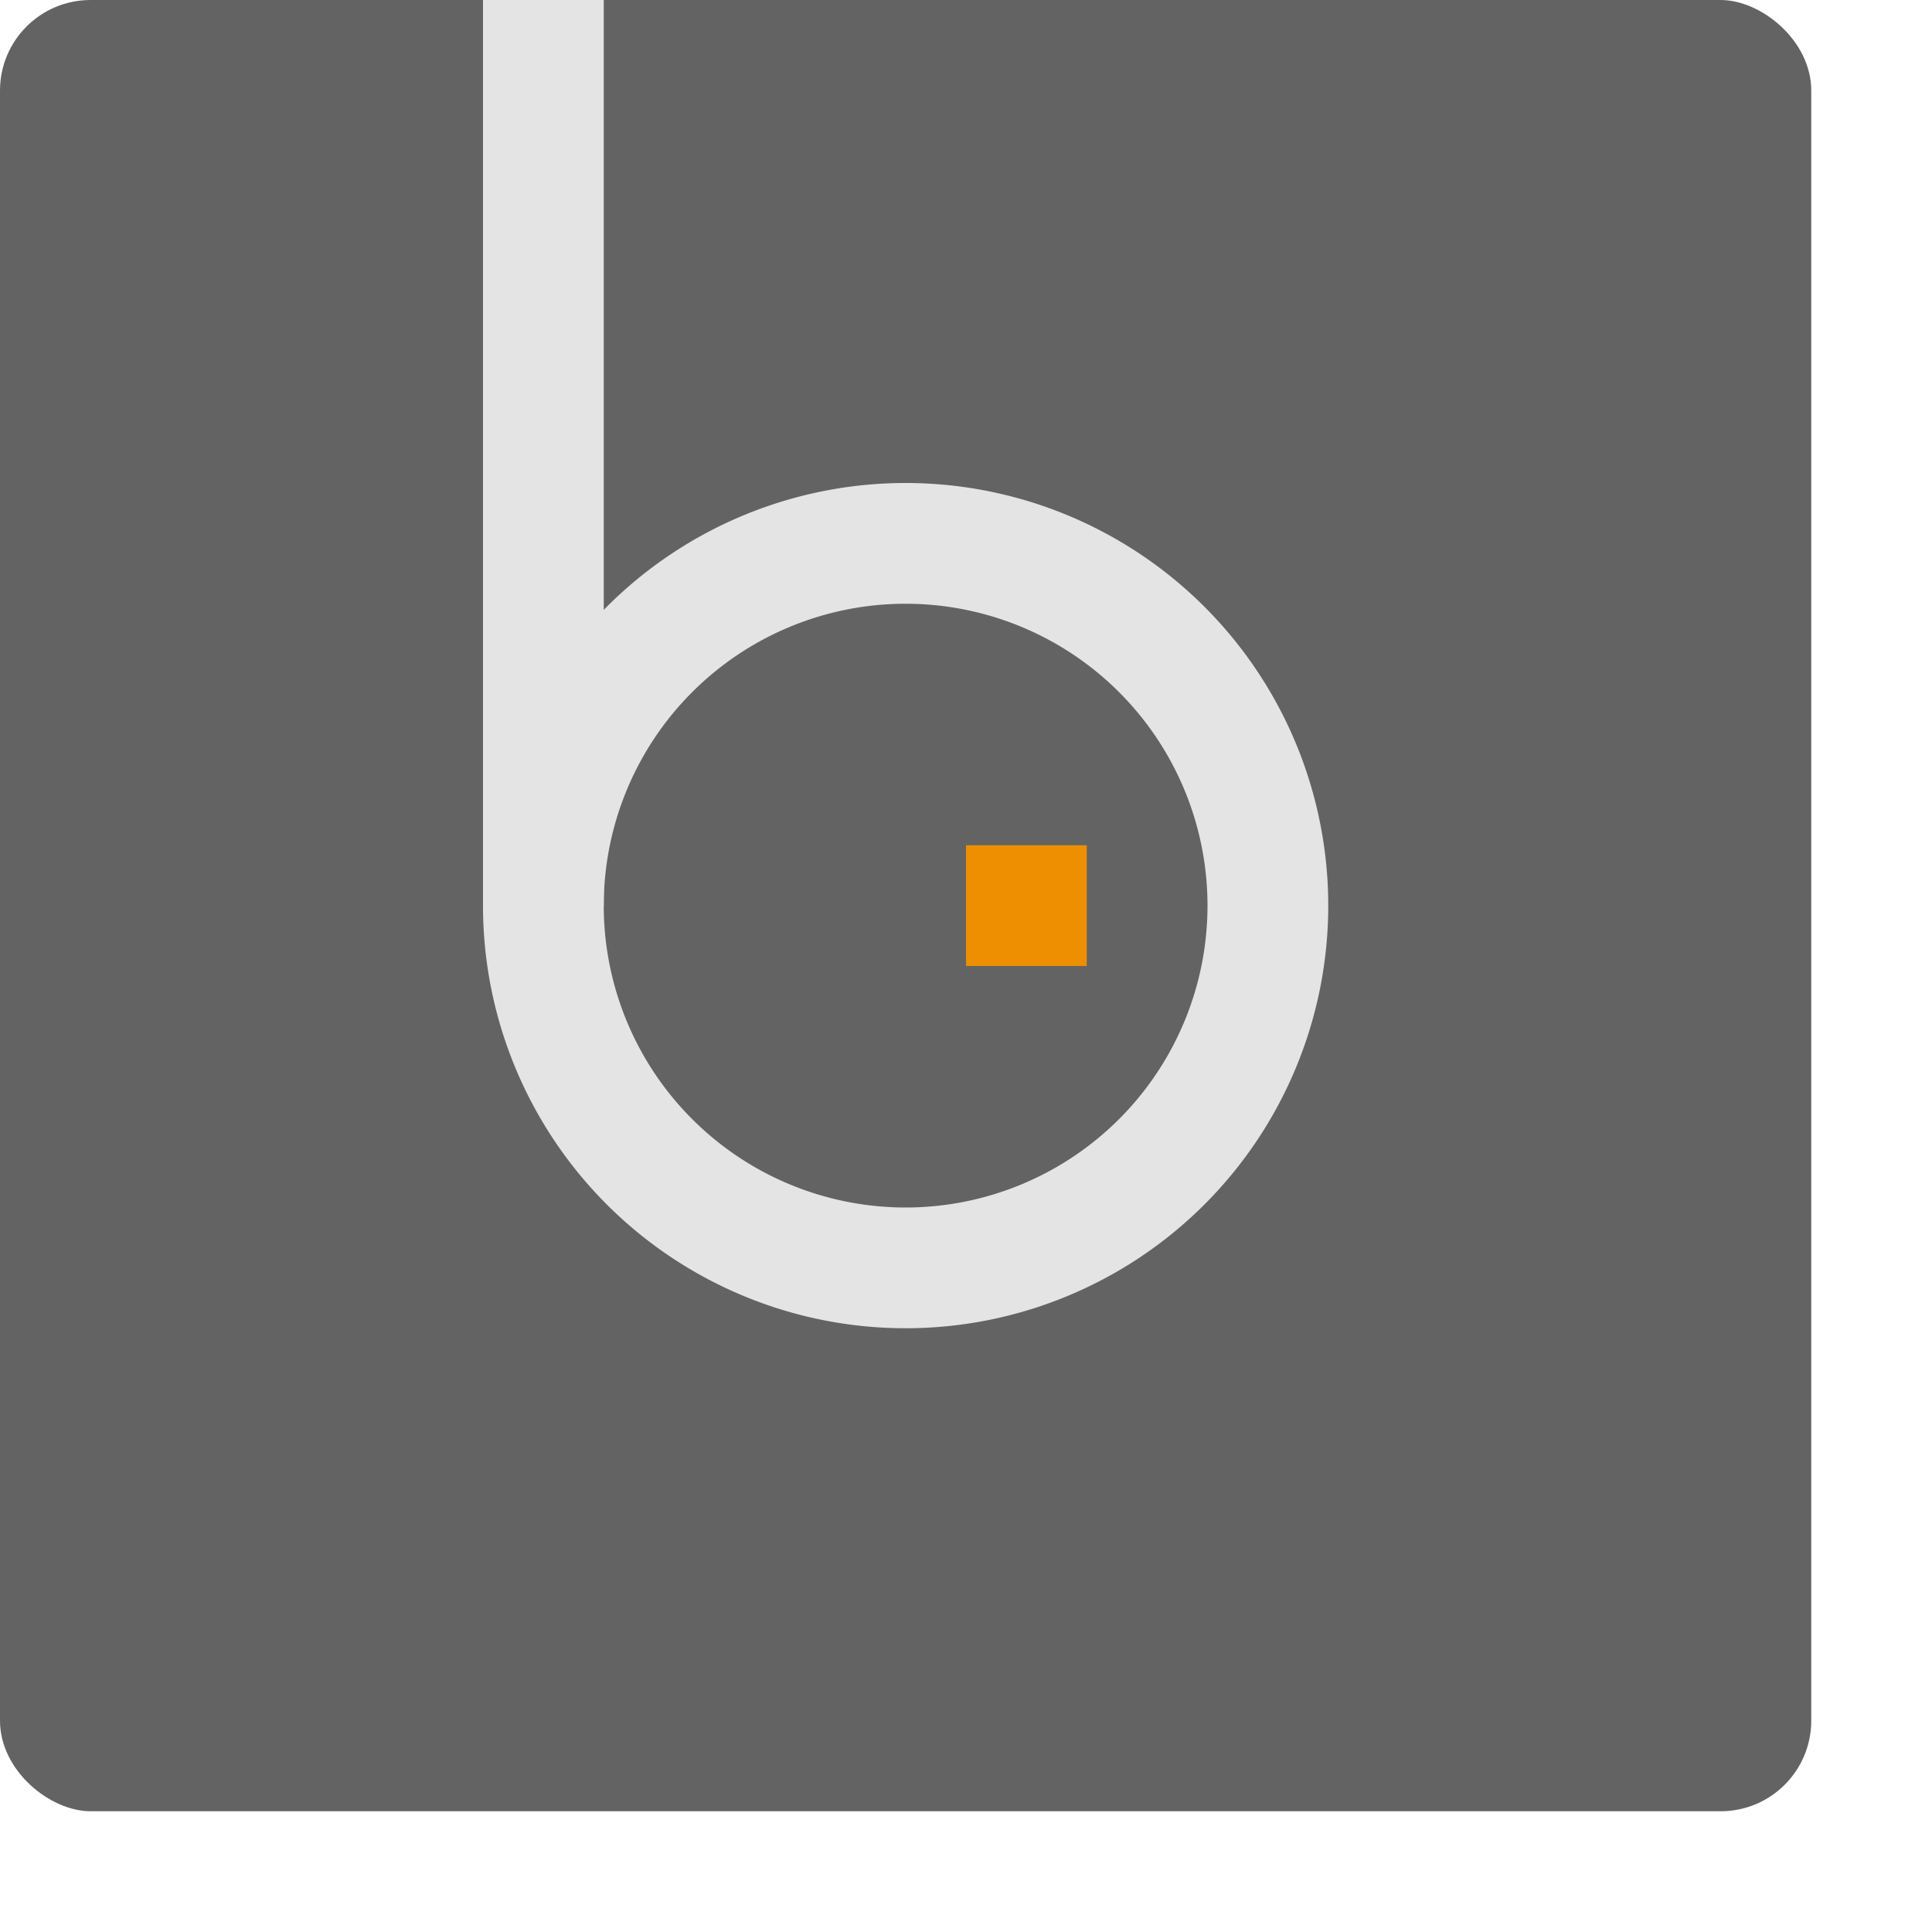 <svg xmlns="http://www.w3.org/2000/svg" width="16" height="16" version="1">
 <rect style="fill:#636363" width="15" height="15" x="-15" y="-15" rx=".75" ry=".75" transform="matrix(0,-1,-1,0,0,0)"/>
 <rect style="fill:#ed8f00" width="1" height="1" x="8" y="7"/>
 <path style="fill:#e4e4e4" d="m7.5 4a3.5 3.5 0 0 0-3.5 3.5 3.5 3.5 0 0 0 3.5 3.5 3.5 3.5 0 0 0 3.5-3.5 3.5 3.5 0 0 0-3.5-3.5zm0 1a2.5 2.5 0 0 1 2.5 2.5 2.5 2.5 0 0 1-2.5 2.5 2.5 2.5 0 0 1-2.5-2.5 2.5 2.5 0 0 1 2.5-2.5z"/>
 <rect style="fill:#e4e4e4" width="1" height="7.5" x="4"/>
</svg>

